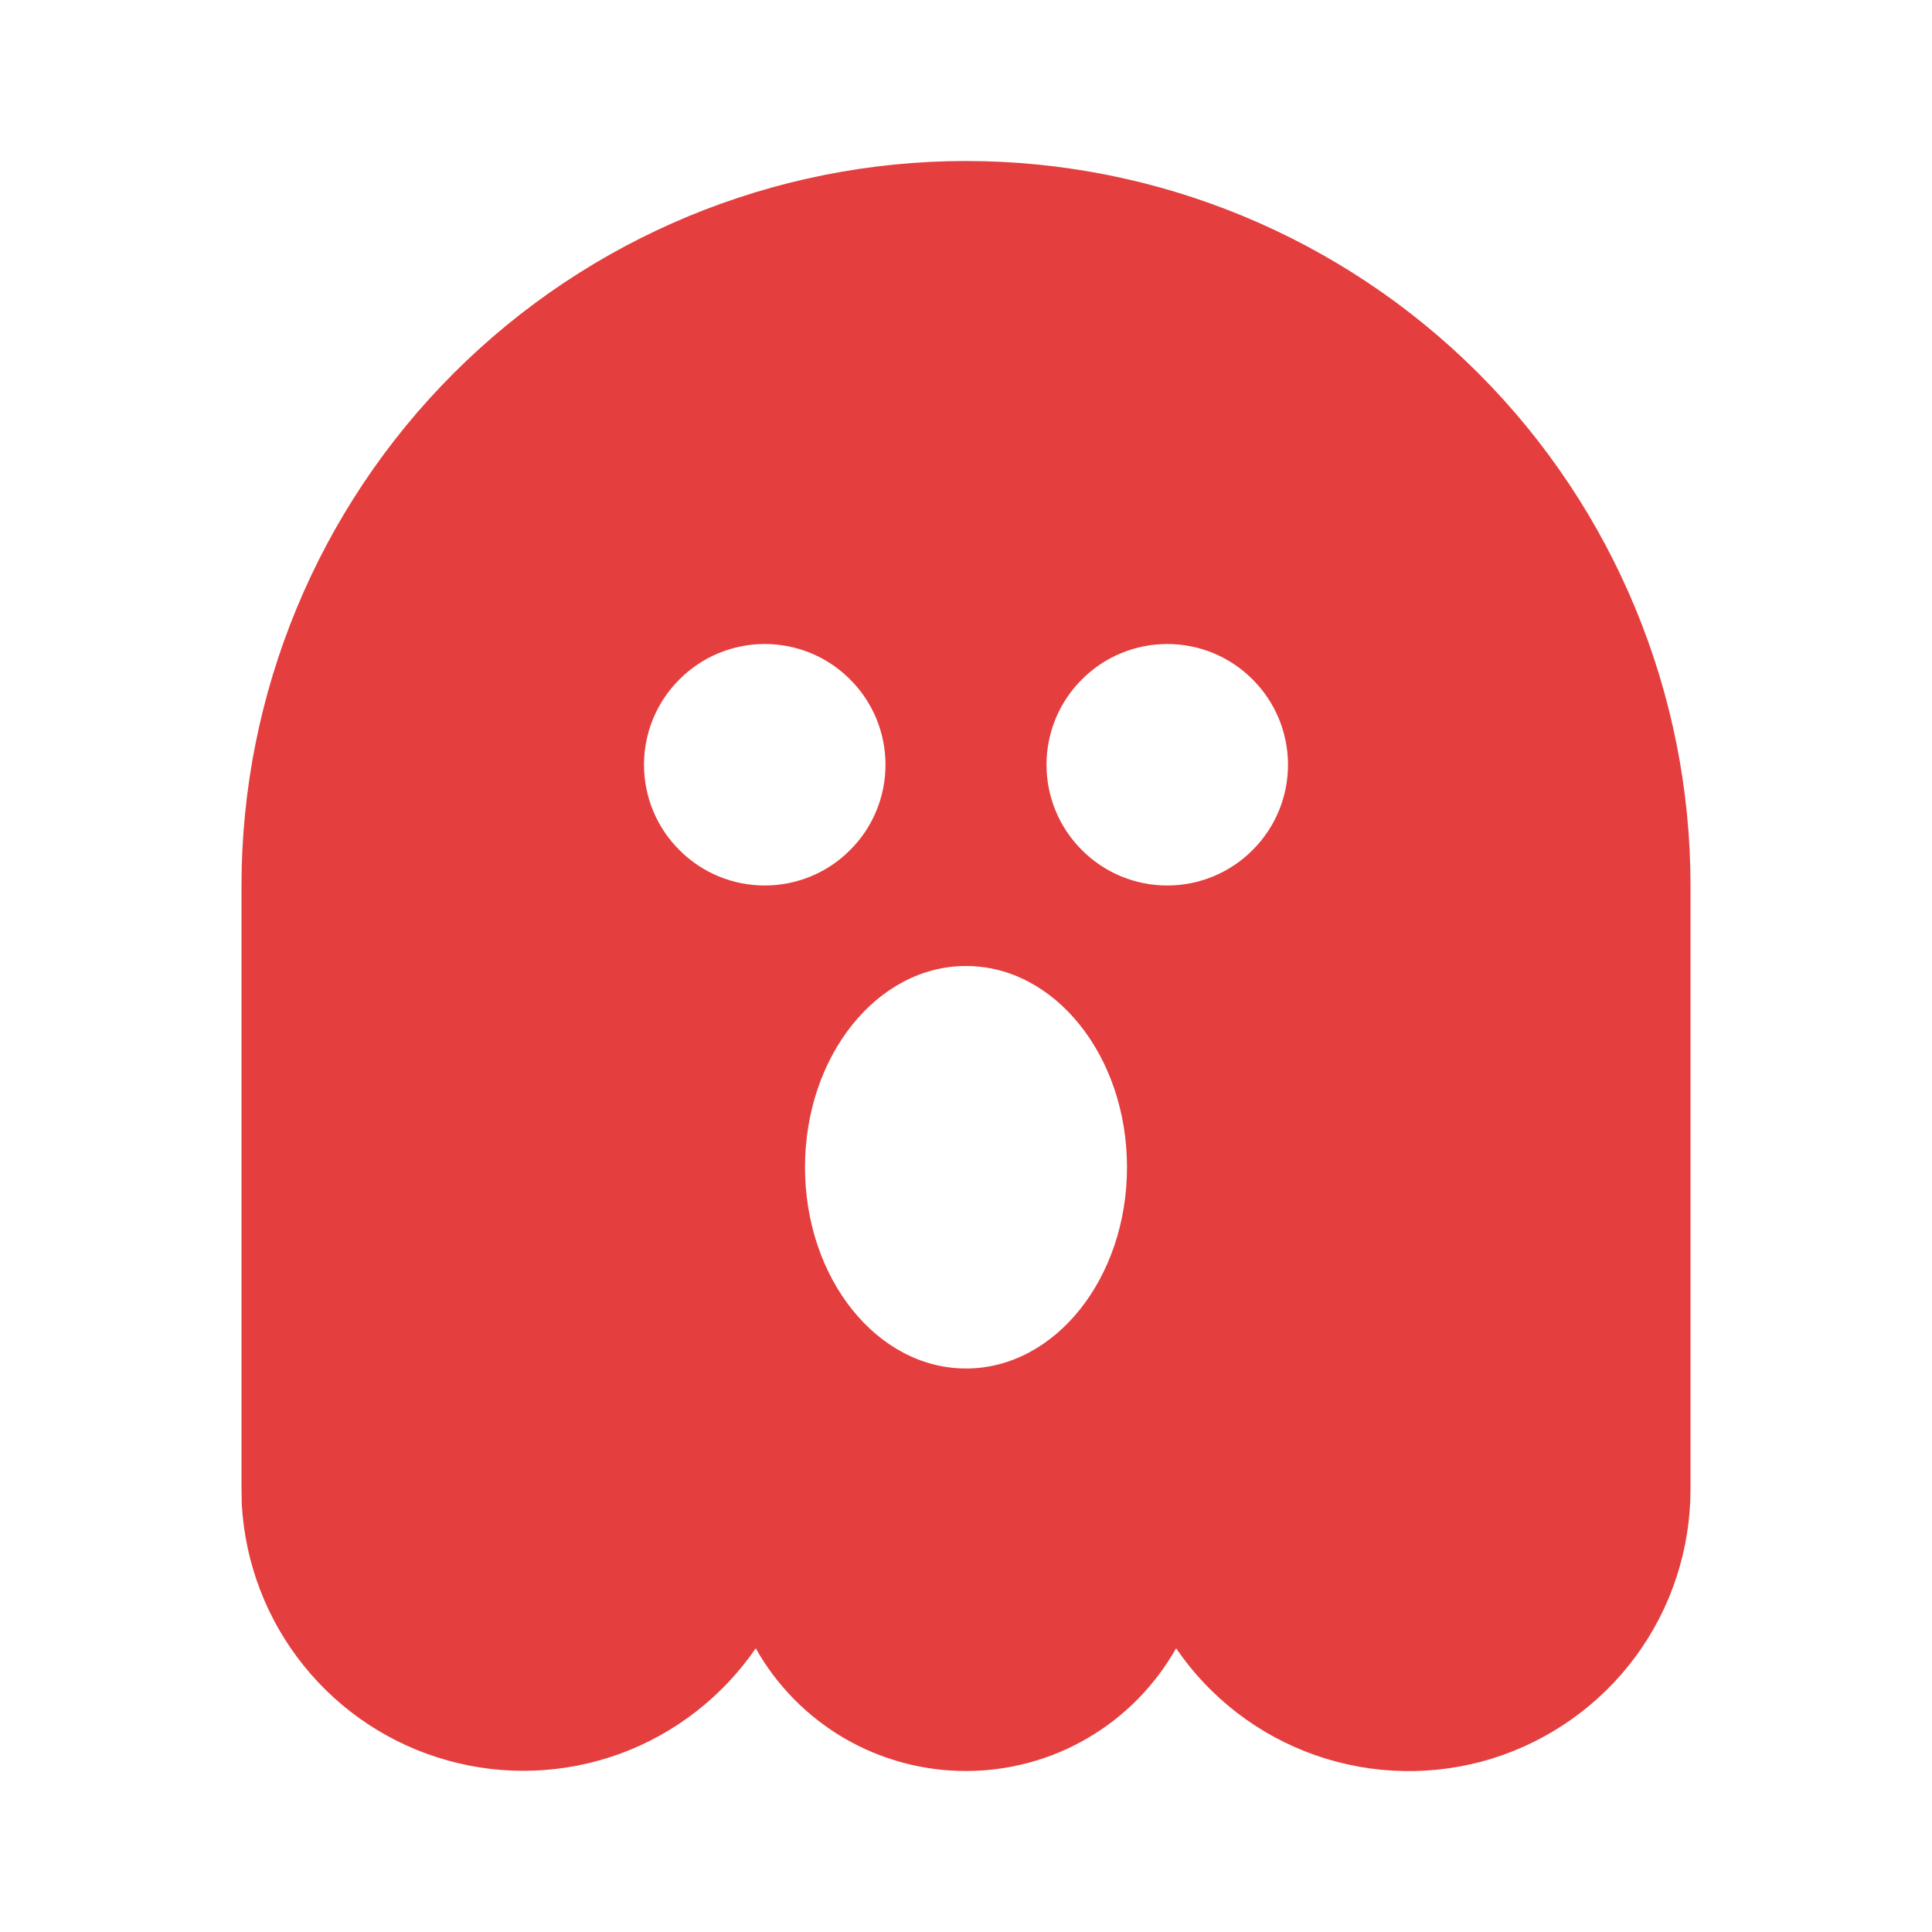 <svg width="12" height="12" viewBox="0 0 12 12" fill="none" xmlns="http://www.w3.org/2000/svg">
<g clip-path="url(#clip0_81086_73726)">
<path d="M6 1C7.193 1 8.338 1.474 9.182 2.318C10.026 3.162 10.5 4.307 10.5 5.5V9.25C10.5 9.624 10.381 9.988 10.159 10.289C9.937 10.59 9.624 10.812 9.267 10.923C8.91 11.033 8.526 11.026 8.173 10.903C7.82 10.78 7.516 10.547 7.305 10.238C7.174 10.469 6.985 10.662 6.755 10.796C6.526 10.93 6.265 11 5.999 11C5.734 11 5.473 10.93 5.243 10.796C5.014 10.662 4.824 10.469 4.694 10.238C4.487 10.539 4.191 10.769 3.848 10.894C3.505 11.018 3.131 11.033 2.779 10.934C2.427 10.836 2.115 10.63 1.886 10.345C1.657 10.061 1.523 9.711 1.502 9.347L1.5 9.249V5.5C1.5 4.307 1.974 3.162 2.818 2.318C3.662 1.474 4.807 1 6 1ZM6 6C5.447 6 5 6.56 5 7.25C5 7.94 5.447 8.5 6 8.5C6.553 8.5 7 7.94 7 7.25C7 6.56 6.553 6 6 6ZM4.75 4C4.551 4 4.36 4.079 4.22 4.22C4.079 4.36 4 4.551 4 4.75C4 4.949 4.079 5.14 4.22 5.28C4.36 5.421 4.551 5.5 4.75 5.5C4.949 5.5 5.14 5.421 5.28 5.28C5.421 5.14 5.5 4.949 5.5 4.75C5.5 4.551 5.421 4.36 5.28 4.22C5.14 4.079 4.949 4 4.75 4ZM7.25 4C7.051 4 6.86 4.079 6.72 4.22C6.579 4.36 6.5 4.551 6.5 4.75C6.5 4.949 6.579 5.14 6.72 5.28C6.86 5.421 7.051 5.5 7.25 5.5C7.449 5.5 7.64 5.421 7.78 5.28C7.921 5.14 8 4.949 8 4.75C8 4.551 7.921 4.36 7.78 4.22C7.64 4.079 7.449 4 7.25 4Z" fill="#E53E3E"/>
</g>
<defs>
<clipPath id="clip0_81086_73726">
<rect width="12" height="12" fill="white"/>
</clipPath>
</defs>
</svg>
